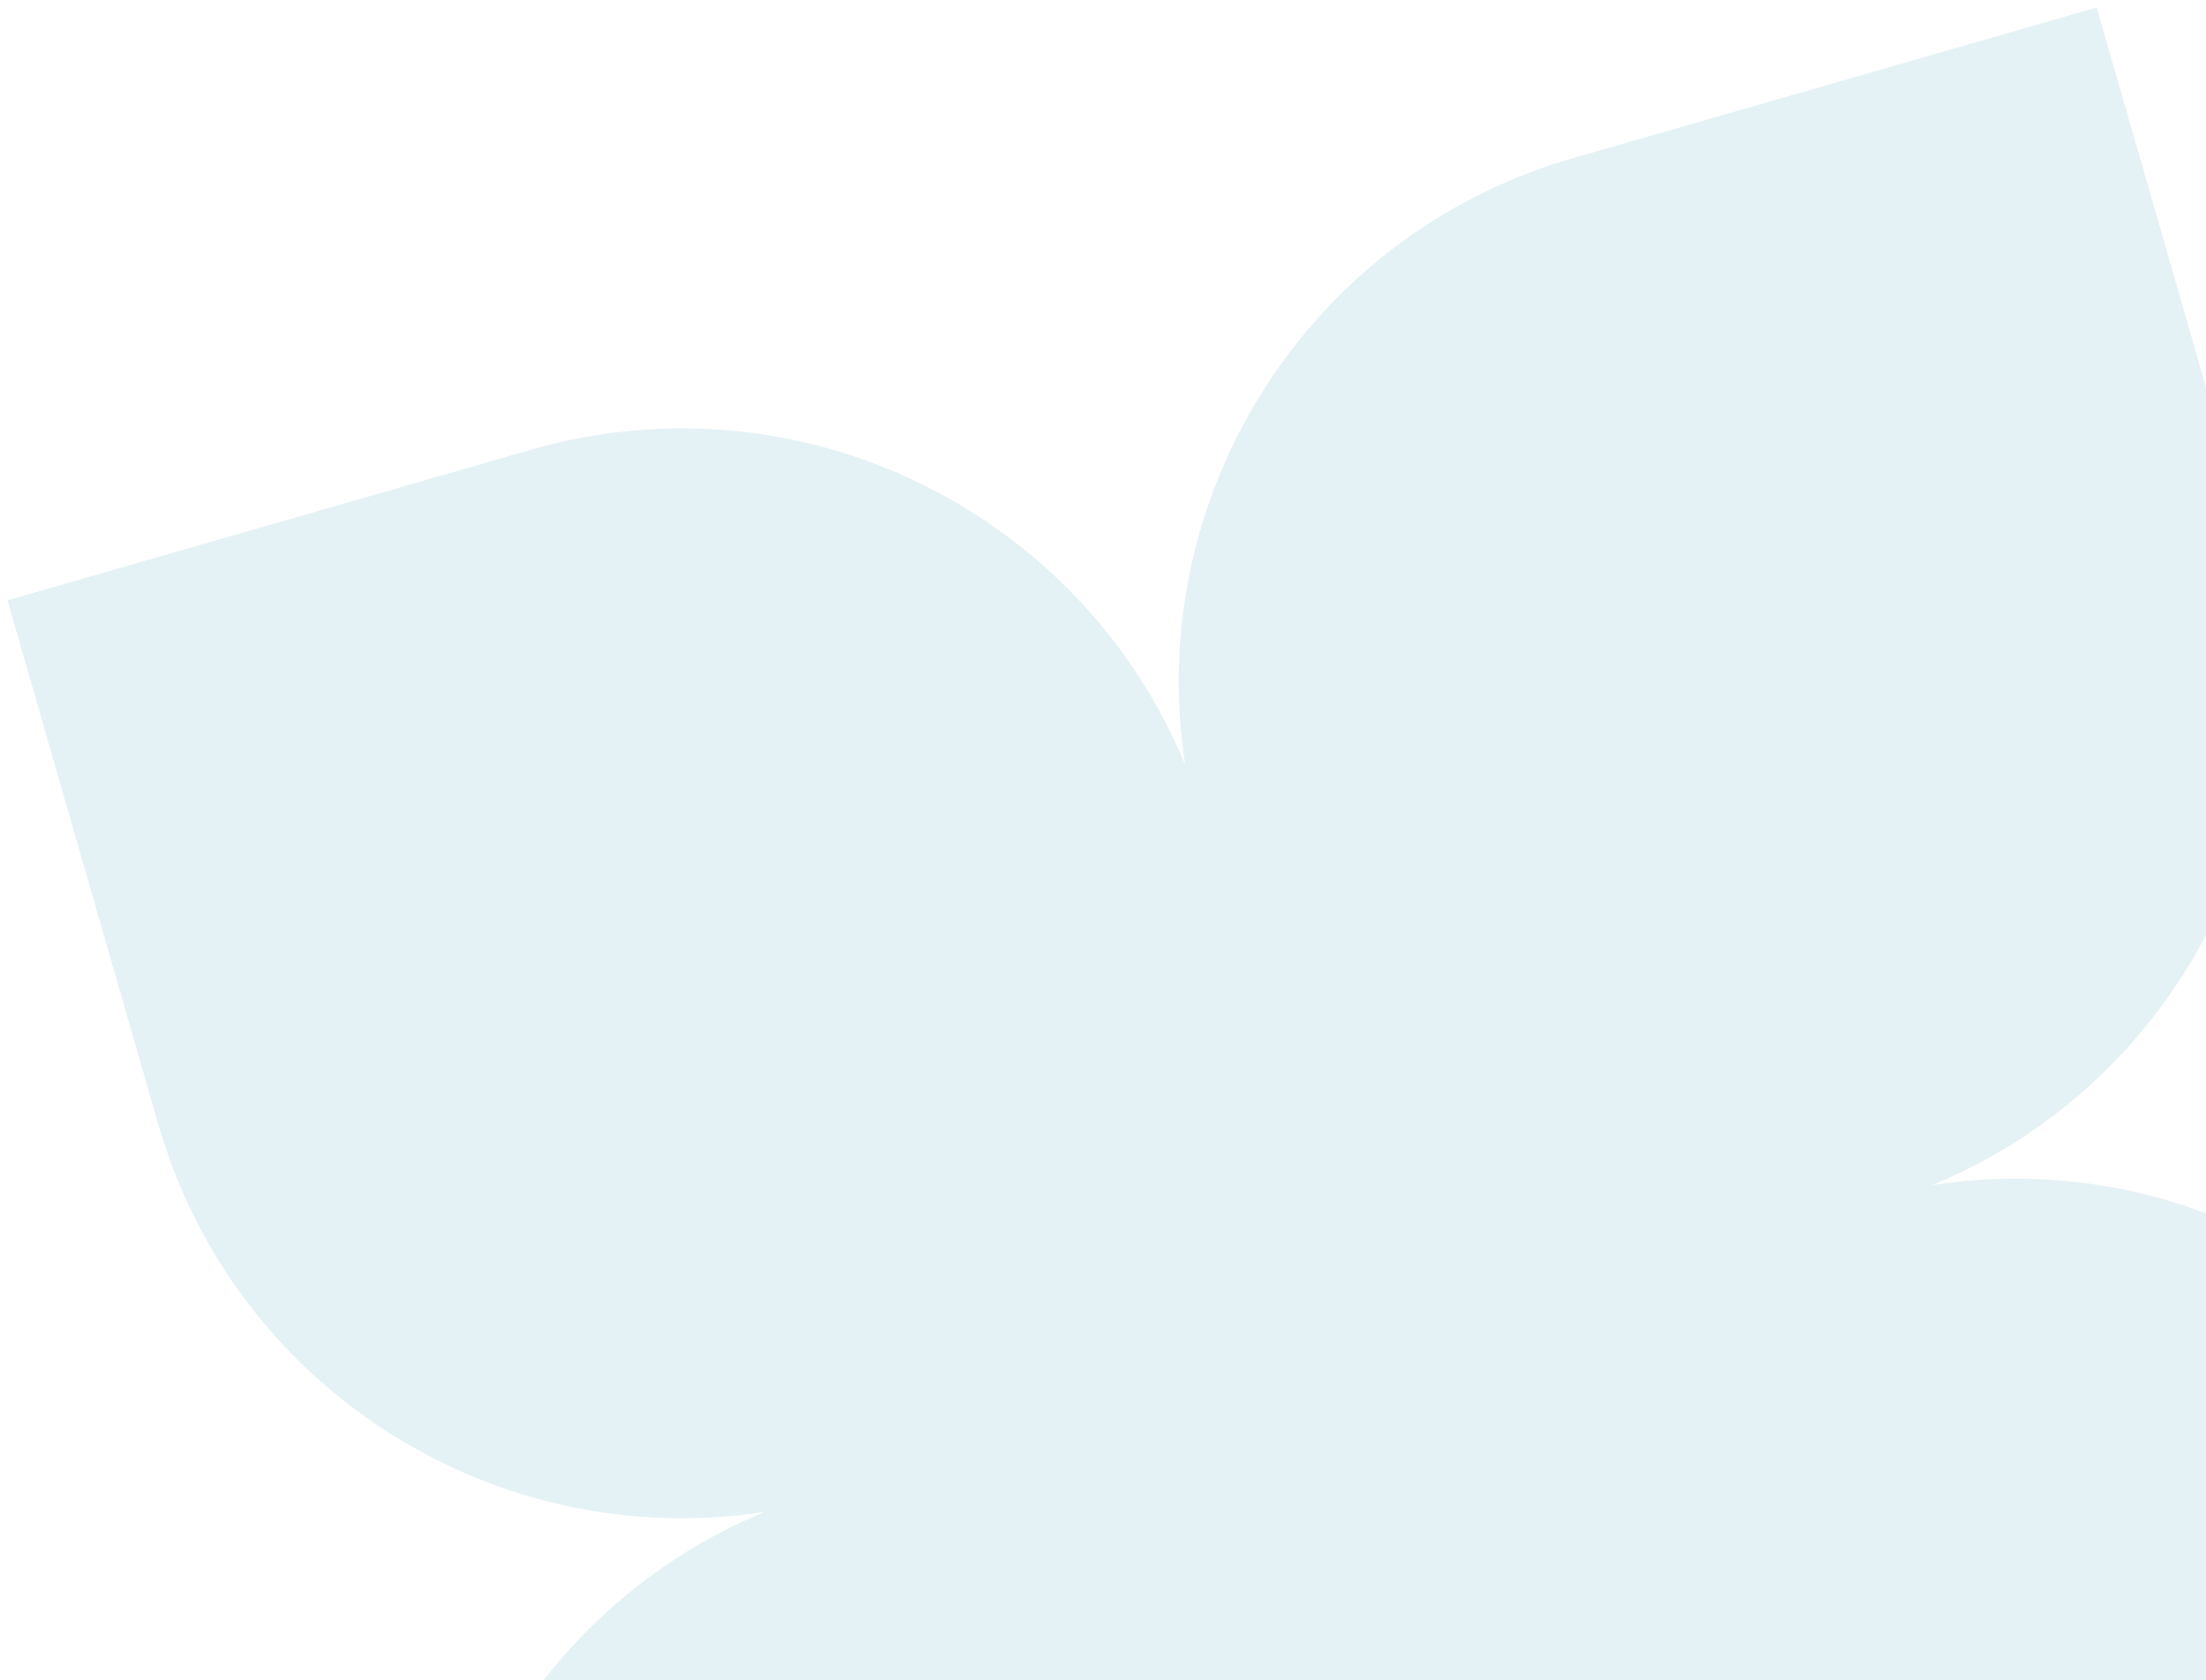 <svg width="151" height="115" viewBox="0 0 151 115" fill="none" xmlns="http://www.w3.org/2000/svg">
<path opacity="0.3" fill-rule="evenodd" clip-rule="evenodd" d="M36.356 30.783L0.512 41.093L10.822 76.936C16.073 95.189 34.05 106.331 52.339 103.493C35.024 110.649 25.482 129.83 30.783 148.259L41.093 184.102L76.937 173.792C95.19 168.542 106.331 150.564 103.494 132.275C110.649 149.591 129.83 159.132 148.259 153.831L184.103 143.521L173.793 107.678C168.542 89.425 150.564 78.283 132.276 81.121C149.591 73.966 159.132 54.784 153.831 36.355L143.521 0.512L107.678 10.822C89.425 16.072 78.283 34.05 81.121 52.339C73.966 35.024 54.785 25.482 36.356 30.783Z" fill="#A9D3DC"/>
</svg>
